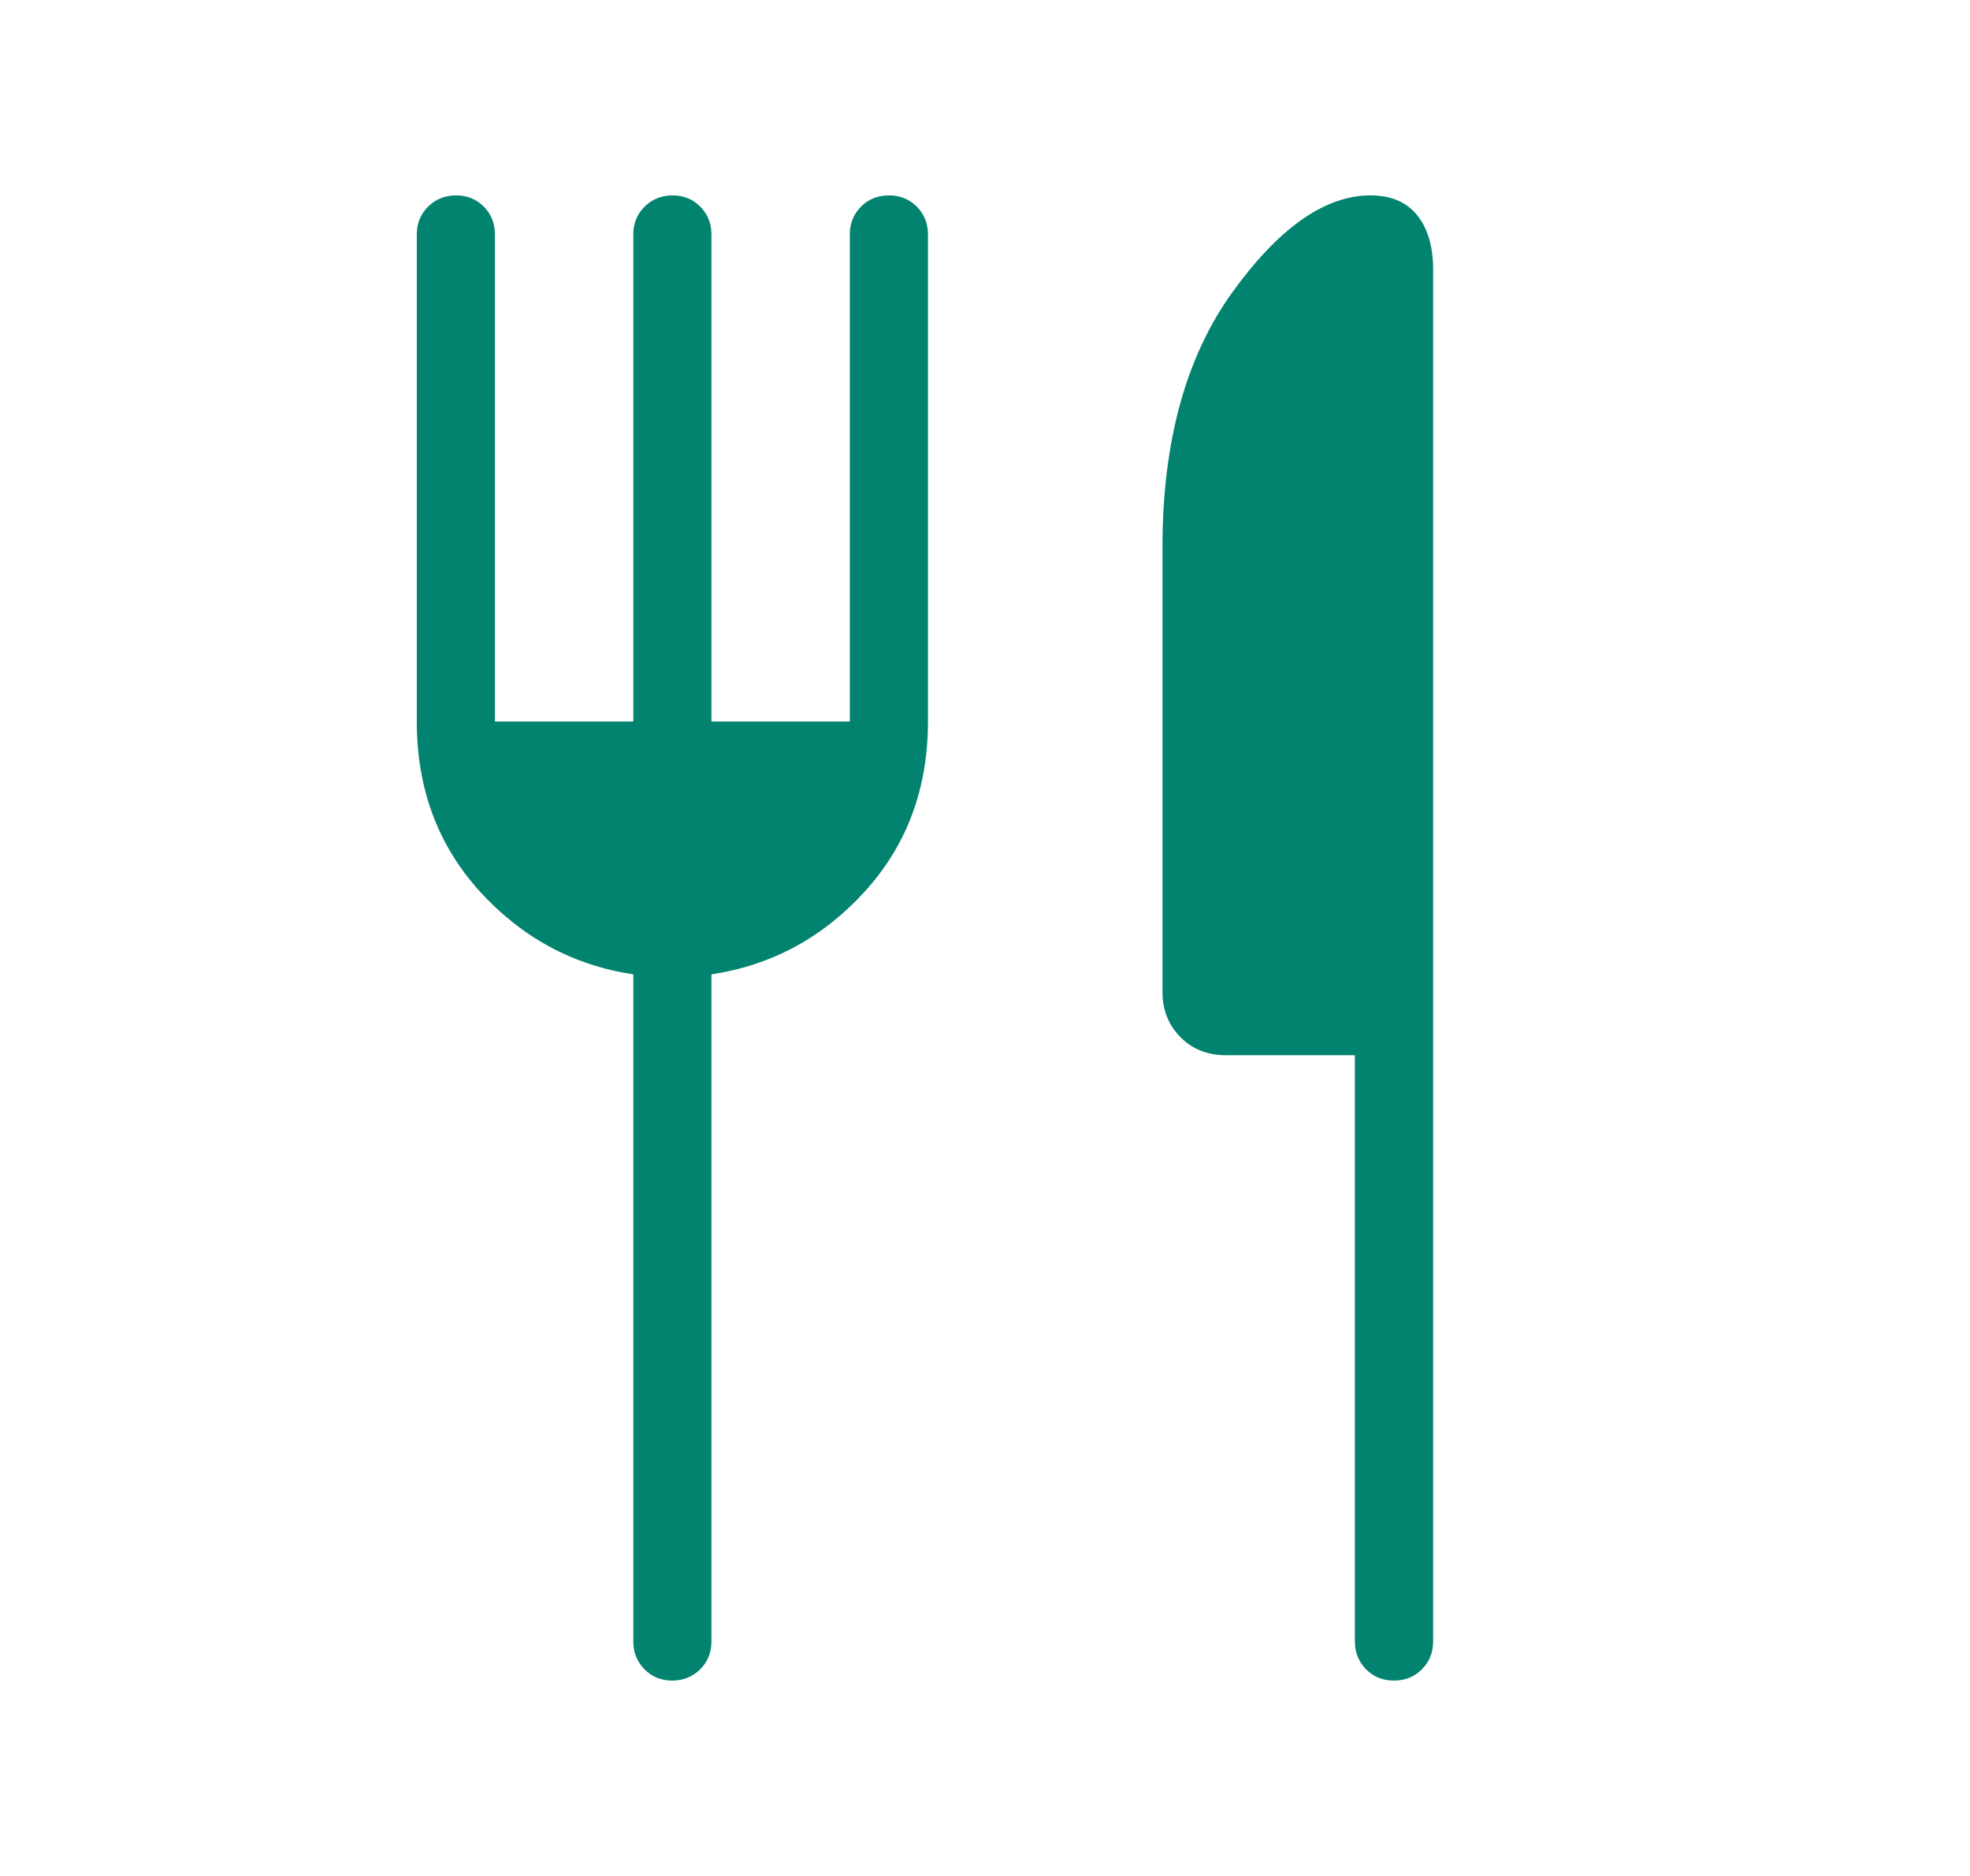 <svg width="21" height="20" viewBox="0 0 21 20" fill="none" xmlns="http://www.w3.org/2000/svg">
<path d="M6.751 7.692V2.5C6.751 2.382 6.791 2.283 6.871 2.203C6.951 2.124 7.05 2.084 7.168 2.083C7.287 2.083 7.386 2.123 7.465 2.203C7.544 2.284 7.584 2.383 7.584 2.5V7.692H9.059V2.5C9.059 2.382 9.099 2.283 9.178 2.203C9.258 2.123 9.358 2.083 9.476 2.083C9.594 2.083 9.693 2.123 9.773 2.203C9.852 2.283 9.892 2.382 9.892 2.5V7.692C9.892 8.406 9.668 9.009 9.221 9.502C8.774 9.994 8.228 10.29 7.584 10.388V17.5C7.584 17.618 7.544 17.717 7.464 17.797C7.384 17.876 7.285 17.916 7.167 17.917C7.048 17.917 6.949 17.877 6.87 17.797C6.791 17.716 6.751 17.617 6.751 17.5V10.388C6.106 10.29 5.561 9.994 5.113 9.502C4.667 9.009 4.443 8.406 4.443 7.693V2.5C4.443 2.382 4.483 2.283 4.563 2.203C4.643 2.124 4.743 2.084 4.861 2.083C4.979 2.083 5.078 2.123 5.158 2.203C5.237 2.284 5.276 2.383 5.276 2.5V7.692H6.751ZM14.443 11.25H13.068C12.873 11.25 12.711 11.186 12.583 11.057C12.456 10.928 12.392 10.768 12.392 10.577V5.833C12.392 4.711 12.64 3.806 13.136 3.117C13.633 2.428 14.124 2.083 14.61 2.083C14.828 2.083 14.993 2.154 15.107 2.295C15.22 2.436 15.277 2.628 15.277 2.87V17.5C15.277 17.618 15.237 17.717 15.157 17.797C15.077 17.877 14.977 17.917 14.859 17.917C14.741 17.917 14.642 17.877 14.562 17.797C14.483 17.717 14.443 17.618 14.443 17.5L14.443 11.25Z" fill="#02836F"/>
</svg>
